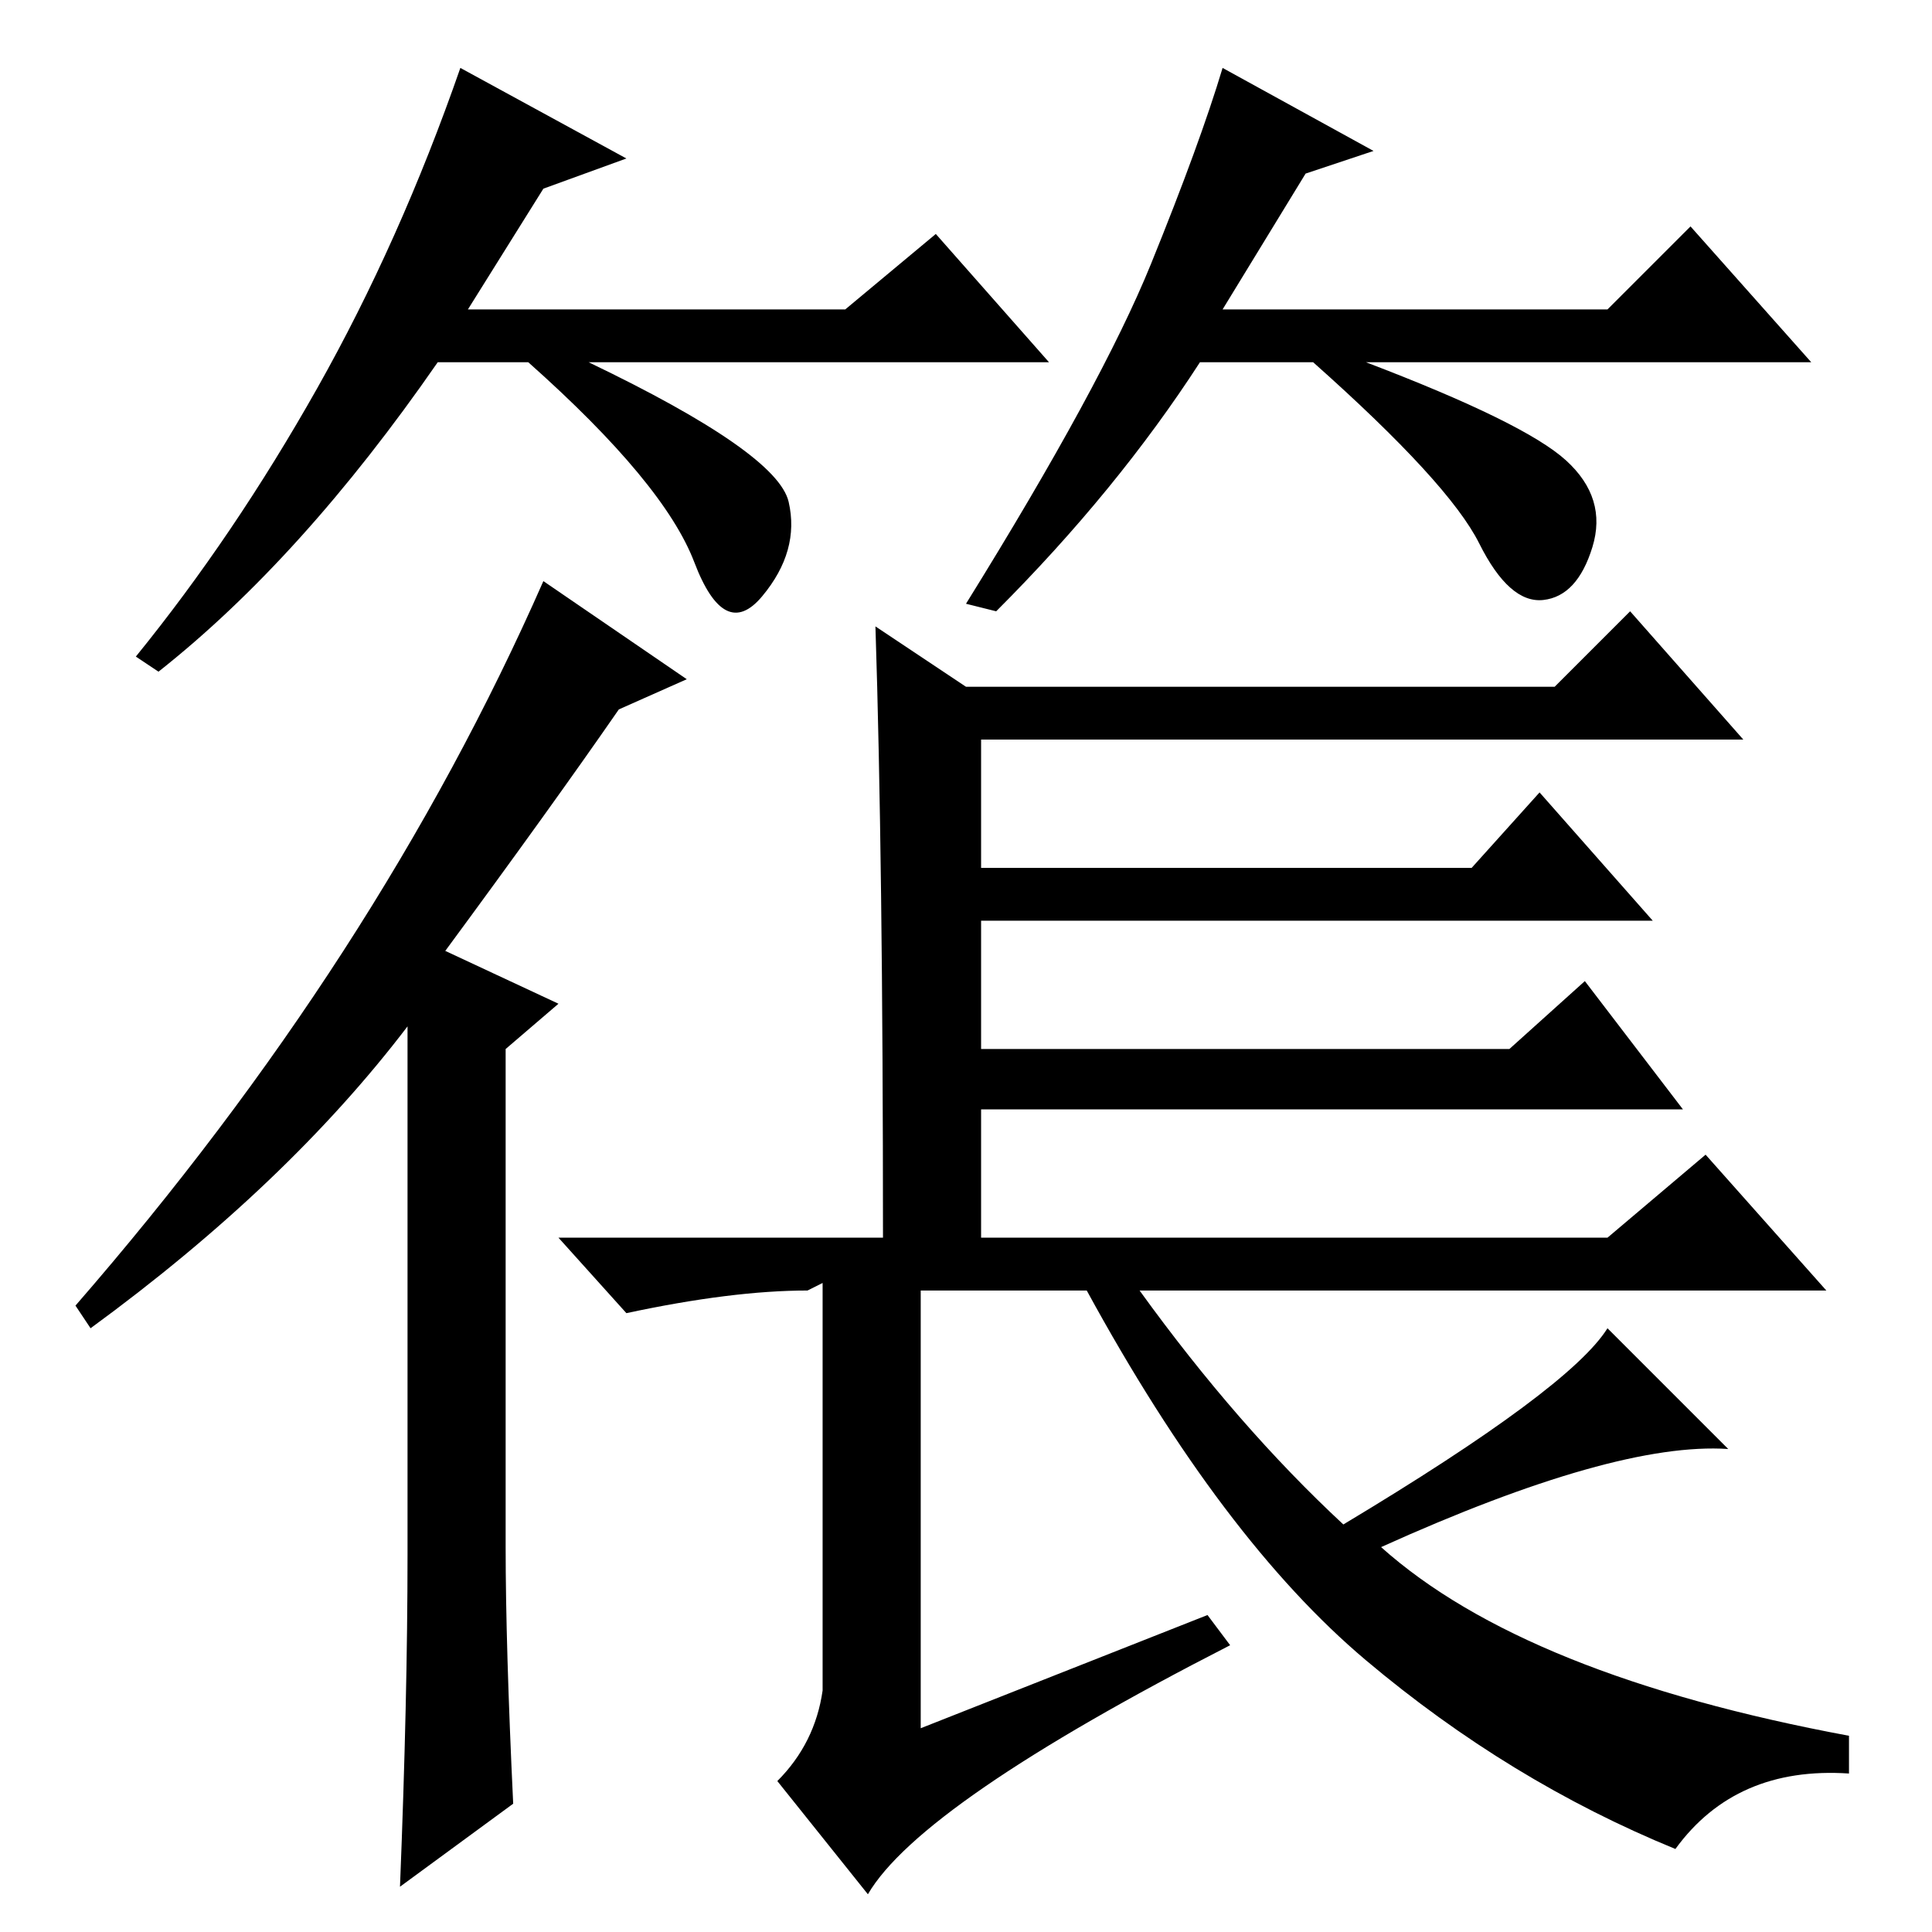 <?xml version="1.0" standalone="no"?>
<!DOCTYPE svg PUBLIC "-//W3C//DTD SVG 1.1//EN" "http://www.w3.org/Graphics/SVG/1.1/DTD/svg11.dtd" >
<svg xmlns="http://www.w3.org/2000/svg" xmlns:xlink="http://www.w3.org/1999/xlink" version="1.1" viewBox="0 -36 256 256">
  <g transform="matrix(1 0 0 -1 0 220)">
   <path fill="currentColor"
d="M91 166l-9 -4q-9 -13 -23 -32l15 -7l-7 -6v-66q0 -13 1 -34l-15 -11q1 25 1 44v70q-16 -21 -42 -40l-2 3q40 46 62 96zM183 51q19 -17 62 -25v-5q-15 1 -23 -10q-22 9 -41 25t-37 49h-22v-58l38 15l3 -4q-41 -21 -48 -33l-12 15q5 5 6 12v54l-2 -1q-10 0 -24 -3l-9 10h43
q0 50 -1 81l12 -8h78l10 10l15 -17h-101v-17h65l9 10l15 -17h-89v-17h70l10 9l13 -17h-93v-17h83l13 11l16 -18h-91q13 -18 27 -31q30 18 35 26l16 -16q-15 1 -46 -13zM72 231l-10 -16h50l12 10l15 -17h-61q25 -12 26.5 -18.5t-3.5 -12.5t-9 4.5t-22 26.5h-12
q-18 -26 -37 -41l-3 2q13 16 24 35.5t19 42.5l22 -12zM173 233l-11 -18h51l11 11l16 -18h-59q21 -8 26.5 -13t3.5 -11.5t-6.5 -7t-8.5 7.5t-22 24h-15q-11 -17 -27 -33l-4 1q18 29 24.5 45t9.5 26l20 -11z" />
  </g>

</svg>
